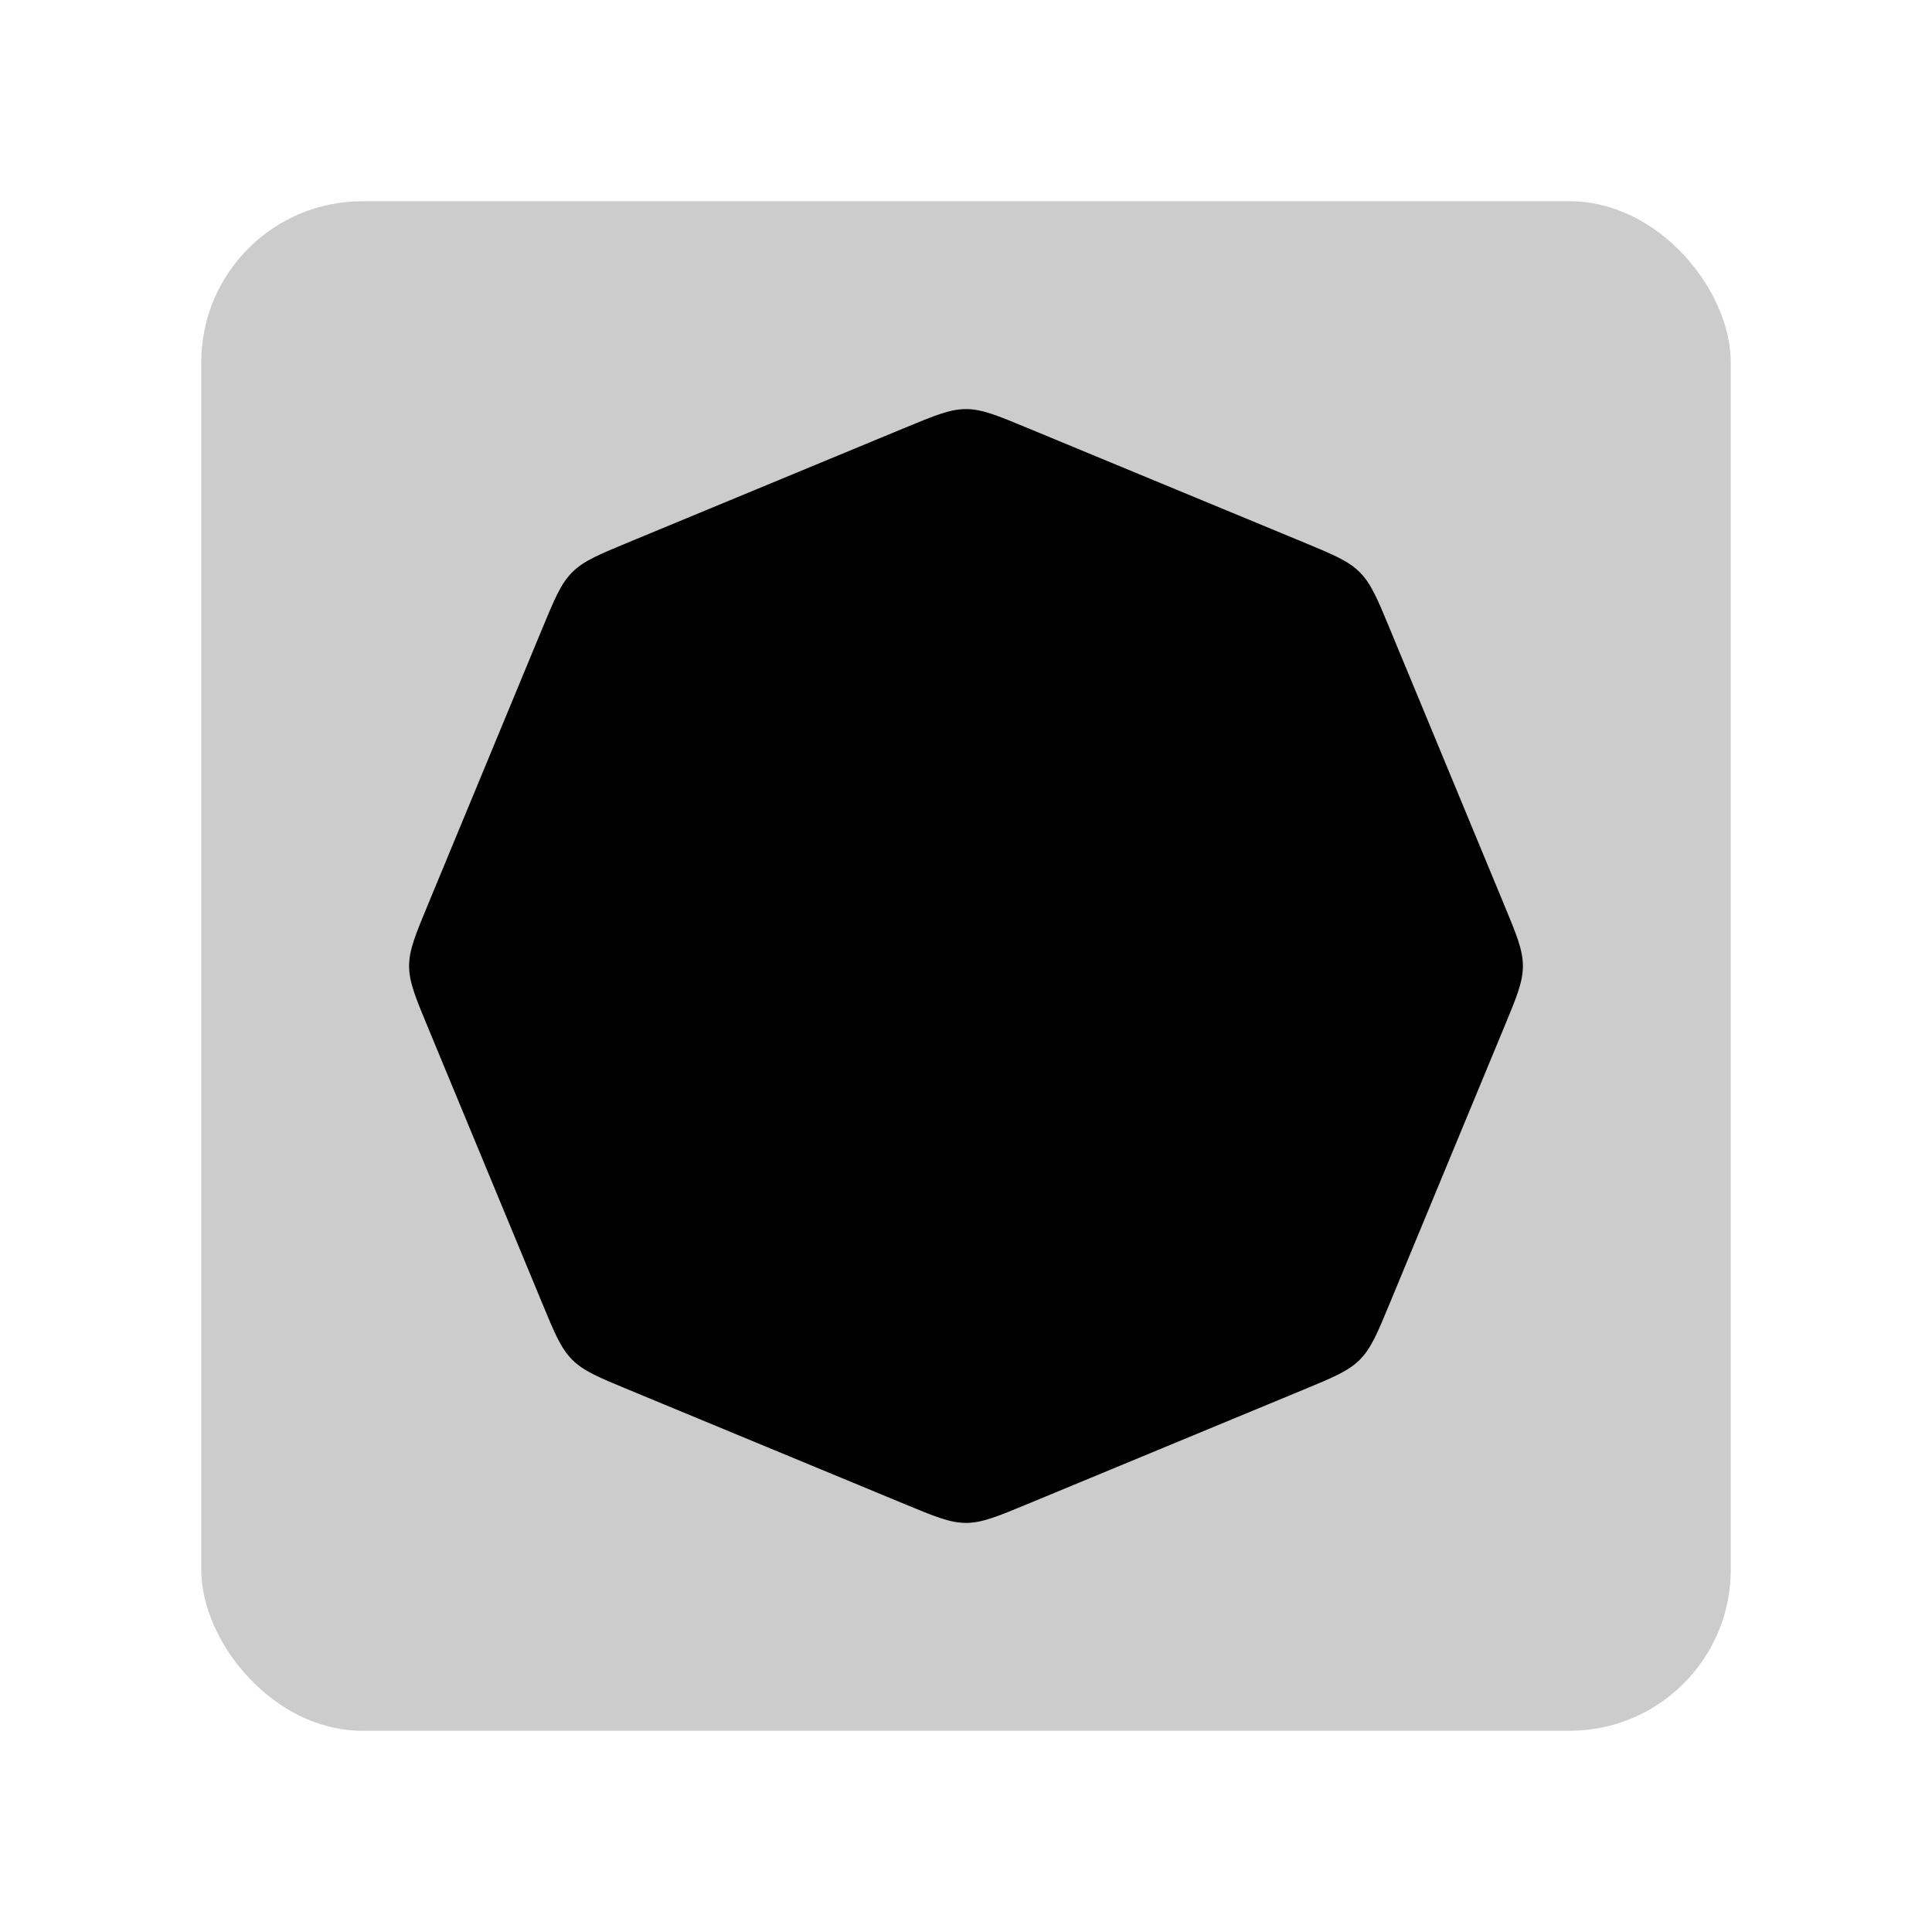 <svg xmlns="http://www.w3.org/2000/svg" width="48" height="48" fill="none" viewBox="0 0 48 48">
  <rect width="38" height="38" x="5" y="5" fill="#000" opacity=".2" rx="4"/>
  <path fill="#000" d="M22.47 10.634c.755-.313 1.132-.47 1.53-.47.398 0 .776.157 1.53.47l6.839 2.832c.755.313 1.133.47 1.414.751.281.281.438.659.75 1.414l2.833 6.838c.313.755.47 1.133.47 1.531 0 .398-.157.776-.47 1.53l-2.833 6.839c-.312.755-.469 1.133-.75 1.414-.281.281-.659.438-1.414.75l-6.838 2.833c-.755.313-1.133.47-1.531.47-.398 0-.776-.157-1.53-.47l-6.839-2.833c-.755-.312-1.133-.469-1.414-.75-.281-.281-.438-.659-.75-1.414l-2.833-6.838c-.313-.755-.47-1.133-.47-1.531 0-.398.157-.776.47-1.53l2.832-6.839c.313-.755.47-1.133.751-1.414.281-.281.659-.438 1.414-.75l6.838-2.833z"/>
</svg>
